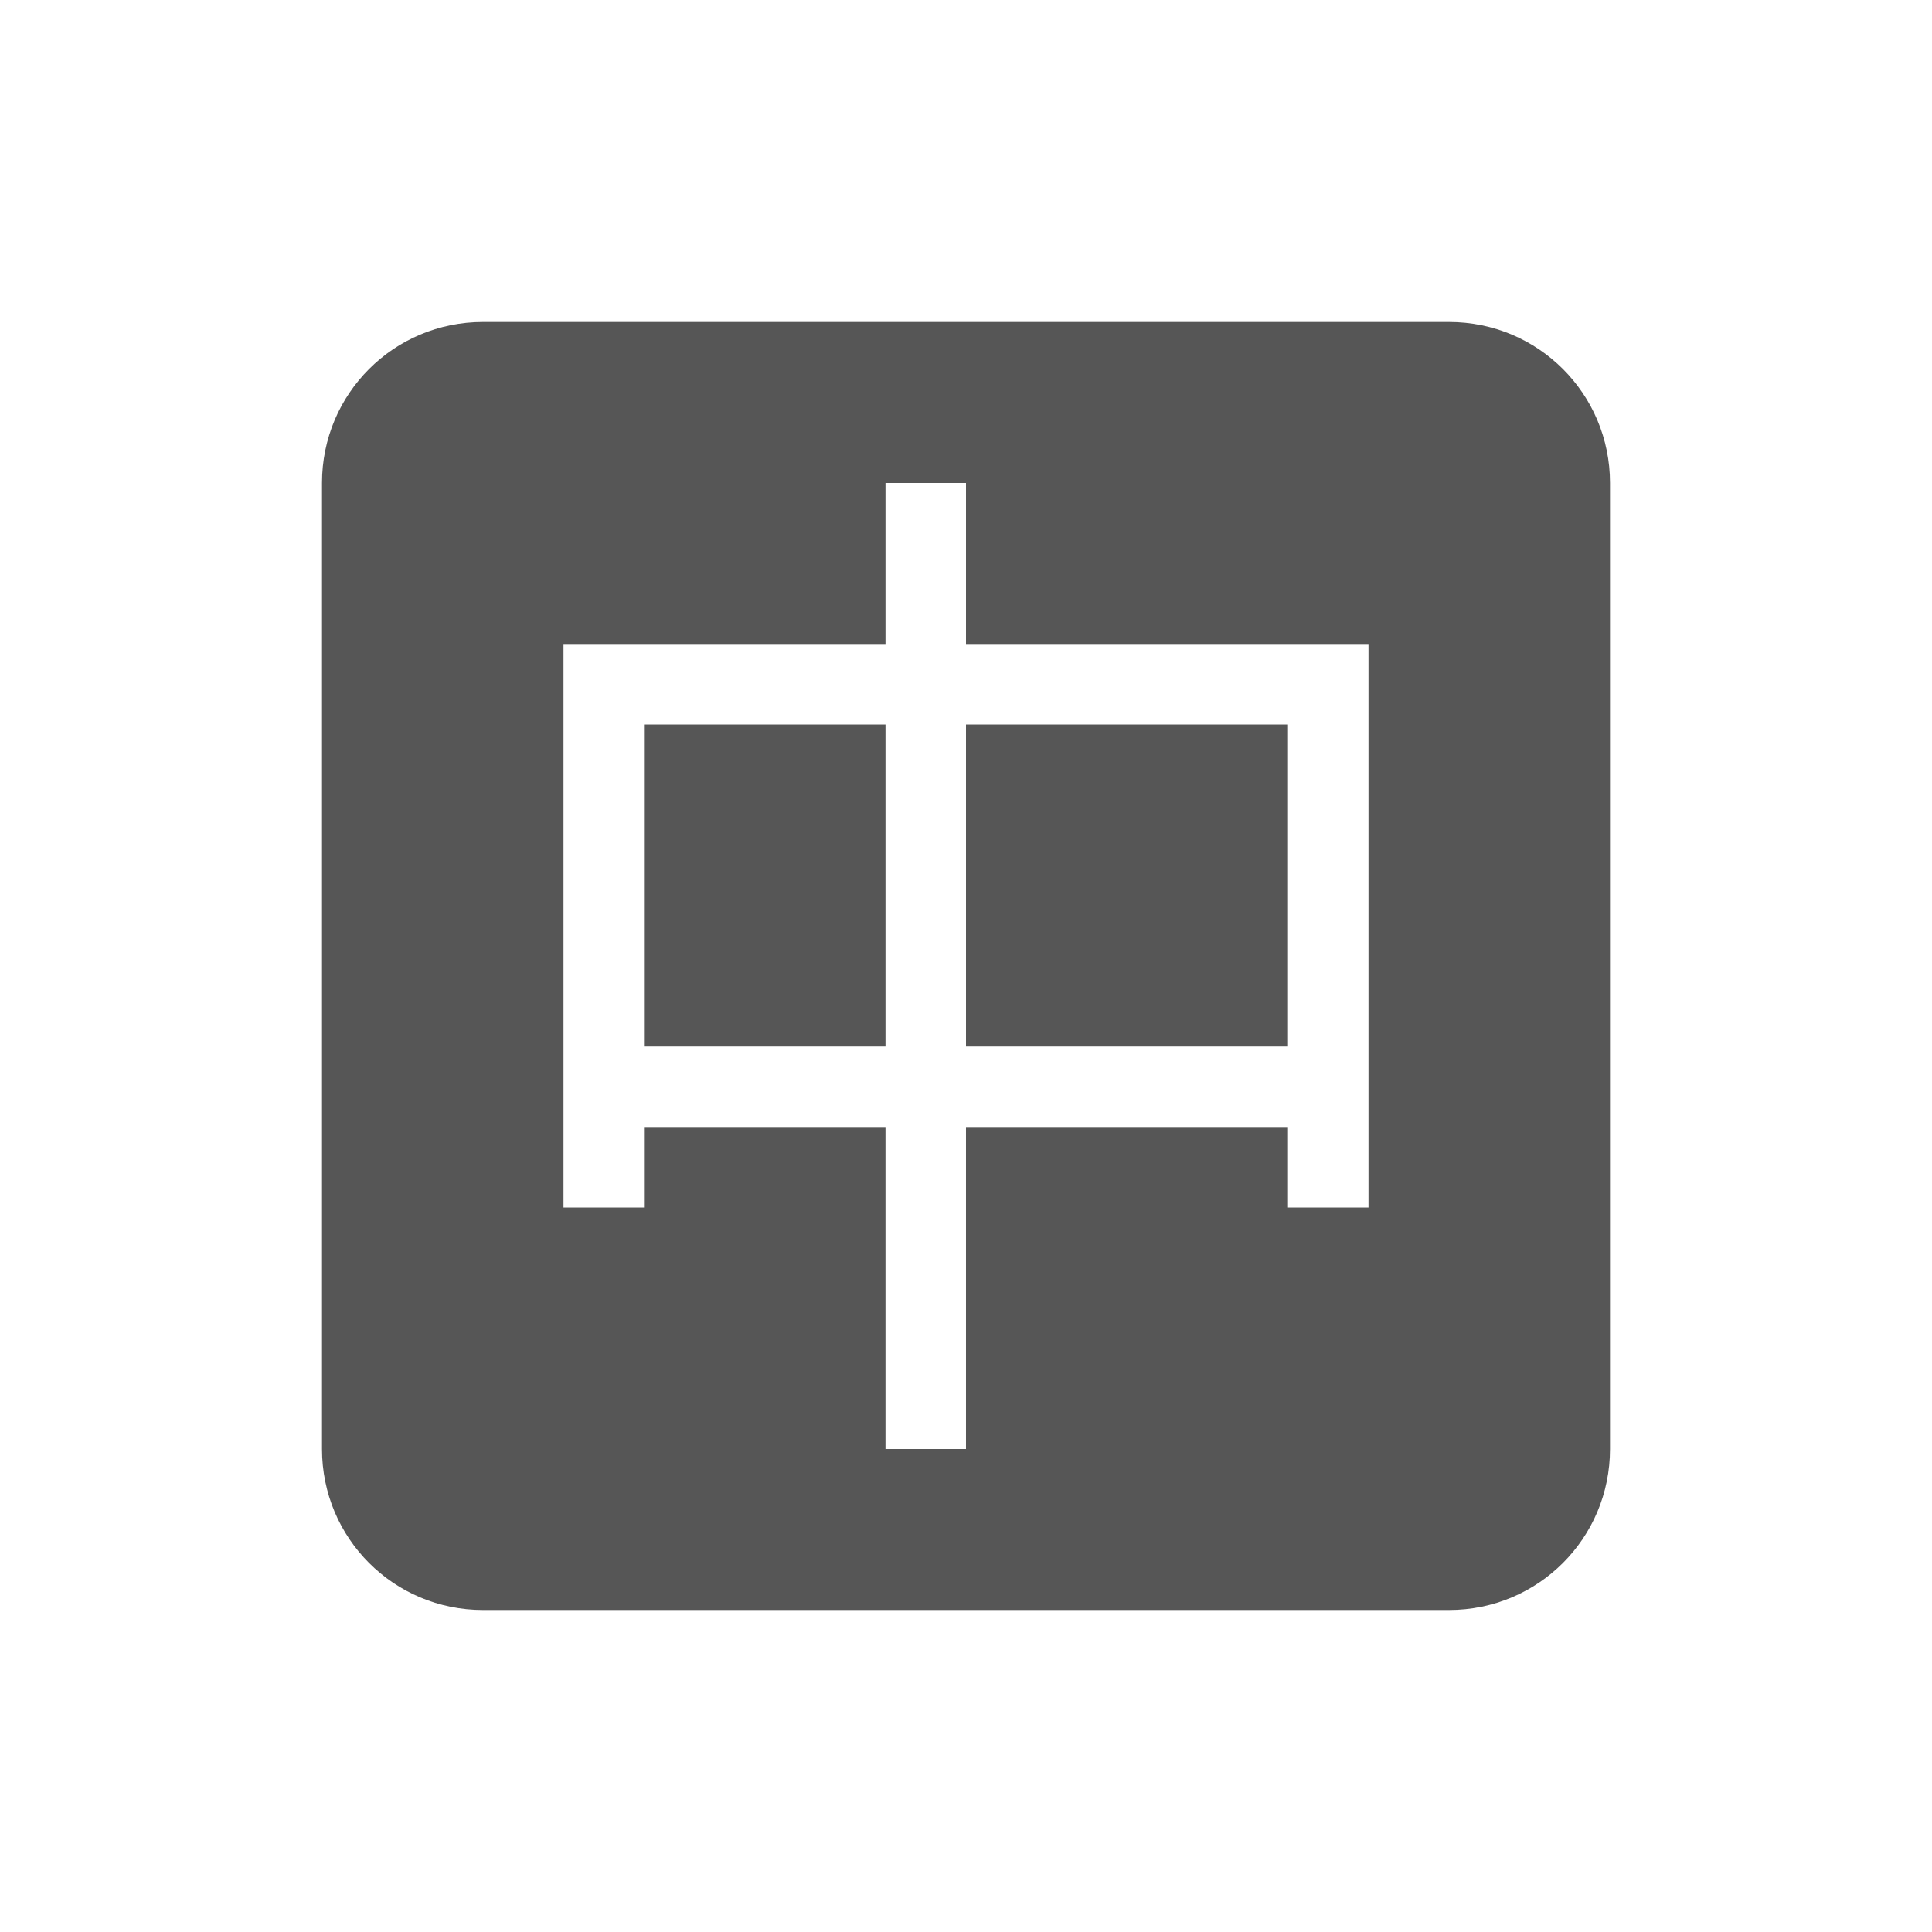<svg xmlns="http://www.w3.org/2000/svg" width="24" height="24"><defs><style id="current-color-scheme" type="text/css"></style></defs><path d="M6 4c-1.108 0-2 .892-2 2v12c0 1.108.892 2 2 2h12c1.108 0 2-.892 2-2V6c0-1.108-.892-2-2-2zm5 2h1v2h5v7h-1v-1h-4v4h-1v-4H8v1H7V8h4zM8 9v4h3V9zm4 0v4h4V9z" fill="currentColor" color="#565656"/></svg>